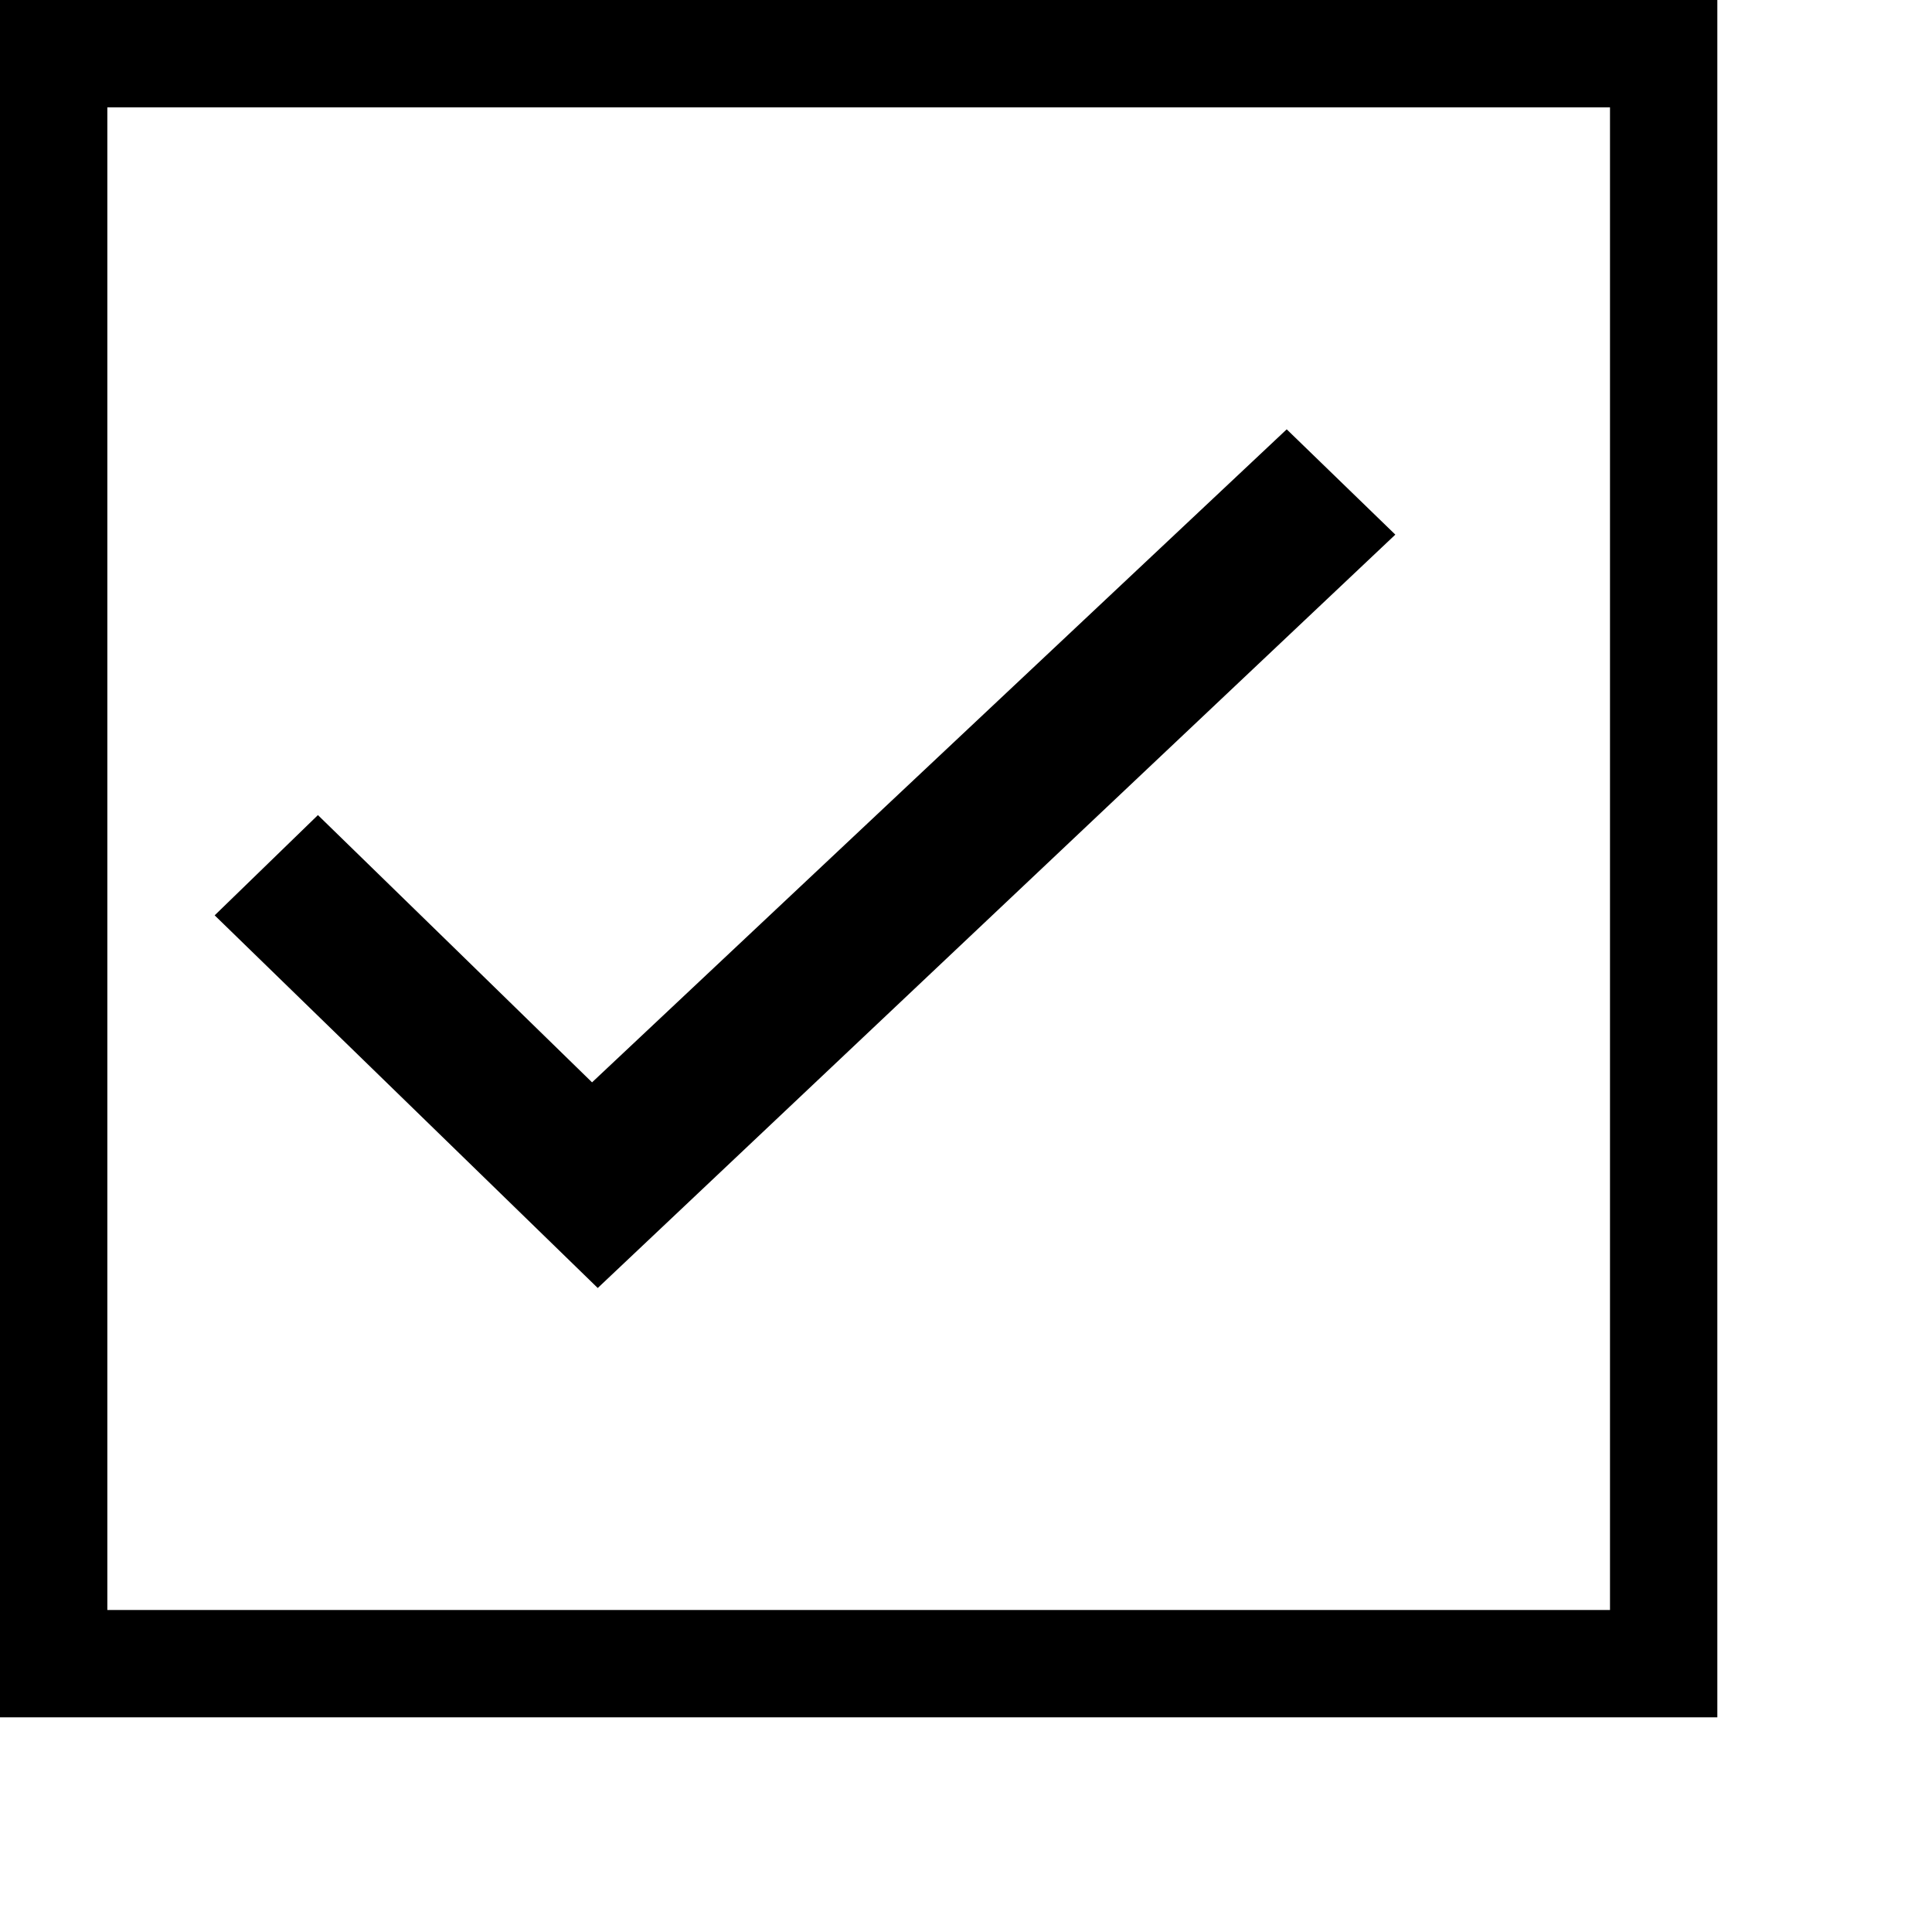 <svg xmlns="http://www.w3.org/2000/svg" xmlns:xlink="http://www.w3.org/1999/xlink" preserveAspectRatio="xMidYMid" width="16" height="16" viewBox="0 0 18 18">
  <defs>
    <style>
    svg {
      padding: 1px;
    }
      .cls-1 {
        fill: #000;
        fill-rule: evenodd;
      }

      .cls-2 {
        stroke: #000;
        stroke-width: 1px;
        fill: none;
      }
    </style>
  </defs>
  <g>
    <path d="M13.000,4.981 C12.656,4.647 12.328,4.329 11.988,4.000 C9.851,6.009 7.692,8.038 5.516,10.084 C4.648,9.237 3.794,8.404 2.962,7.594 C2.624,7.922 2.294,8.243 2.000,8.528 C3.176,9.672 4.370,10.833 5.569,12.000 C8.035,9.671 10.523,7.320 13.000,4.981 Z" class="cls-1"/>
    <rect x="0.5" y="0.5" width="15" height="15" class="cls-2"/>
  </g>
</svg>
